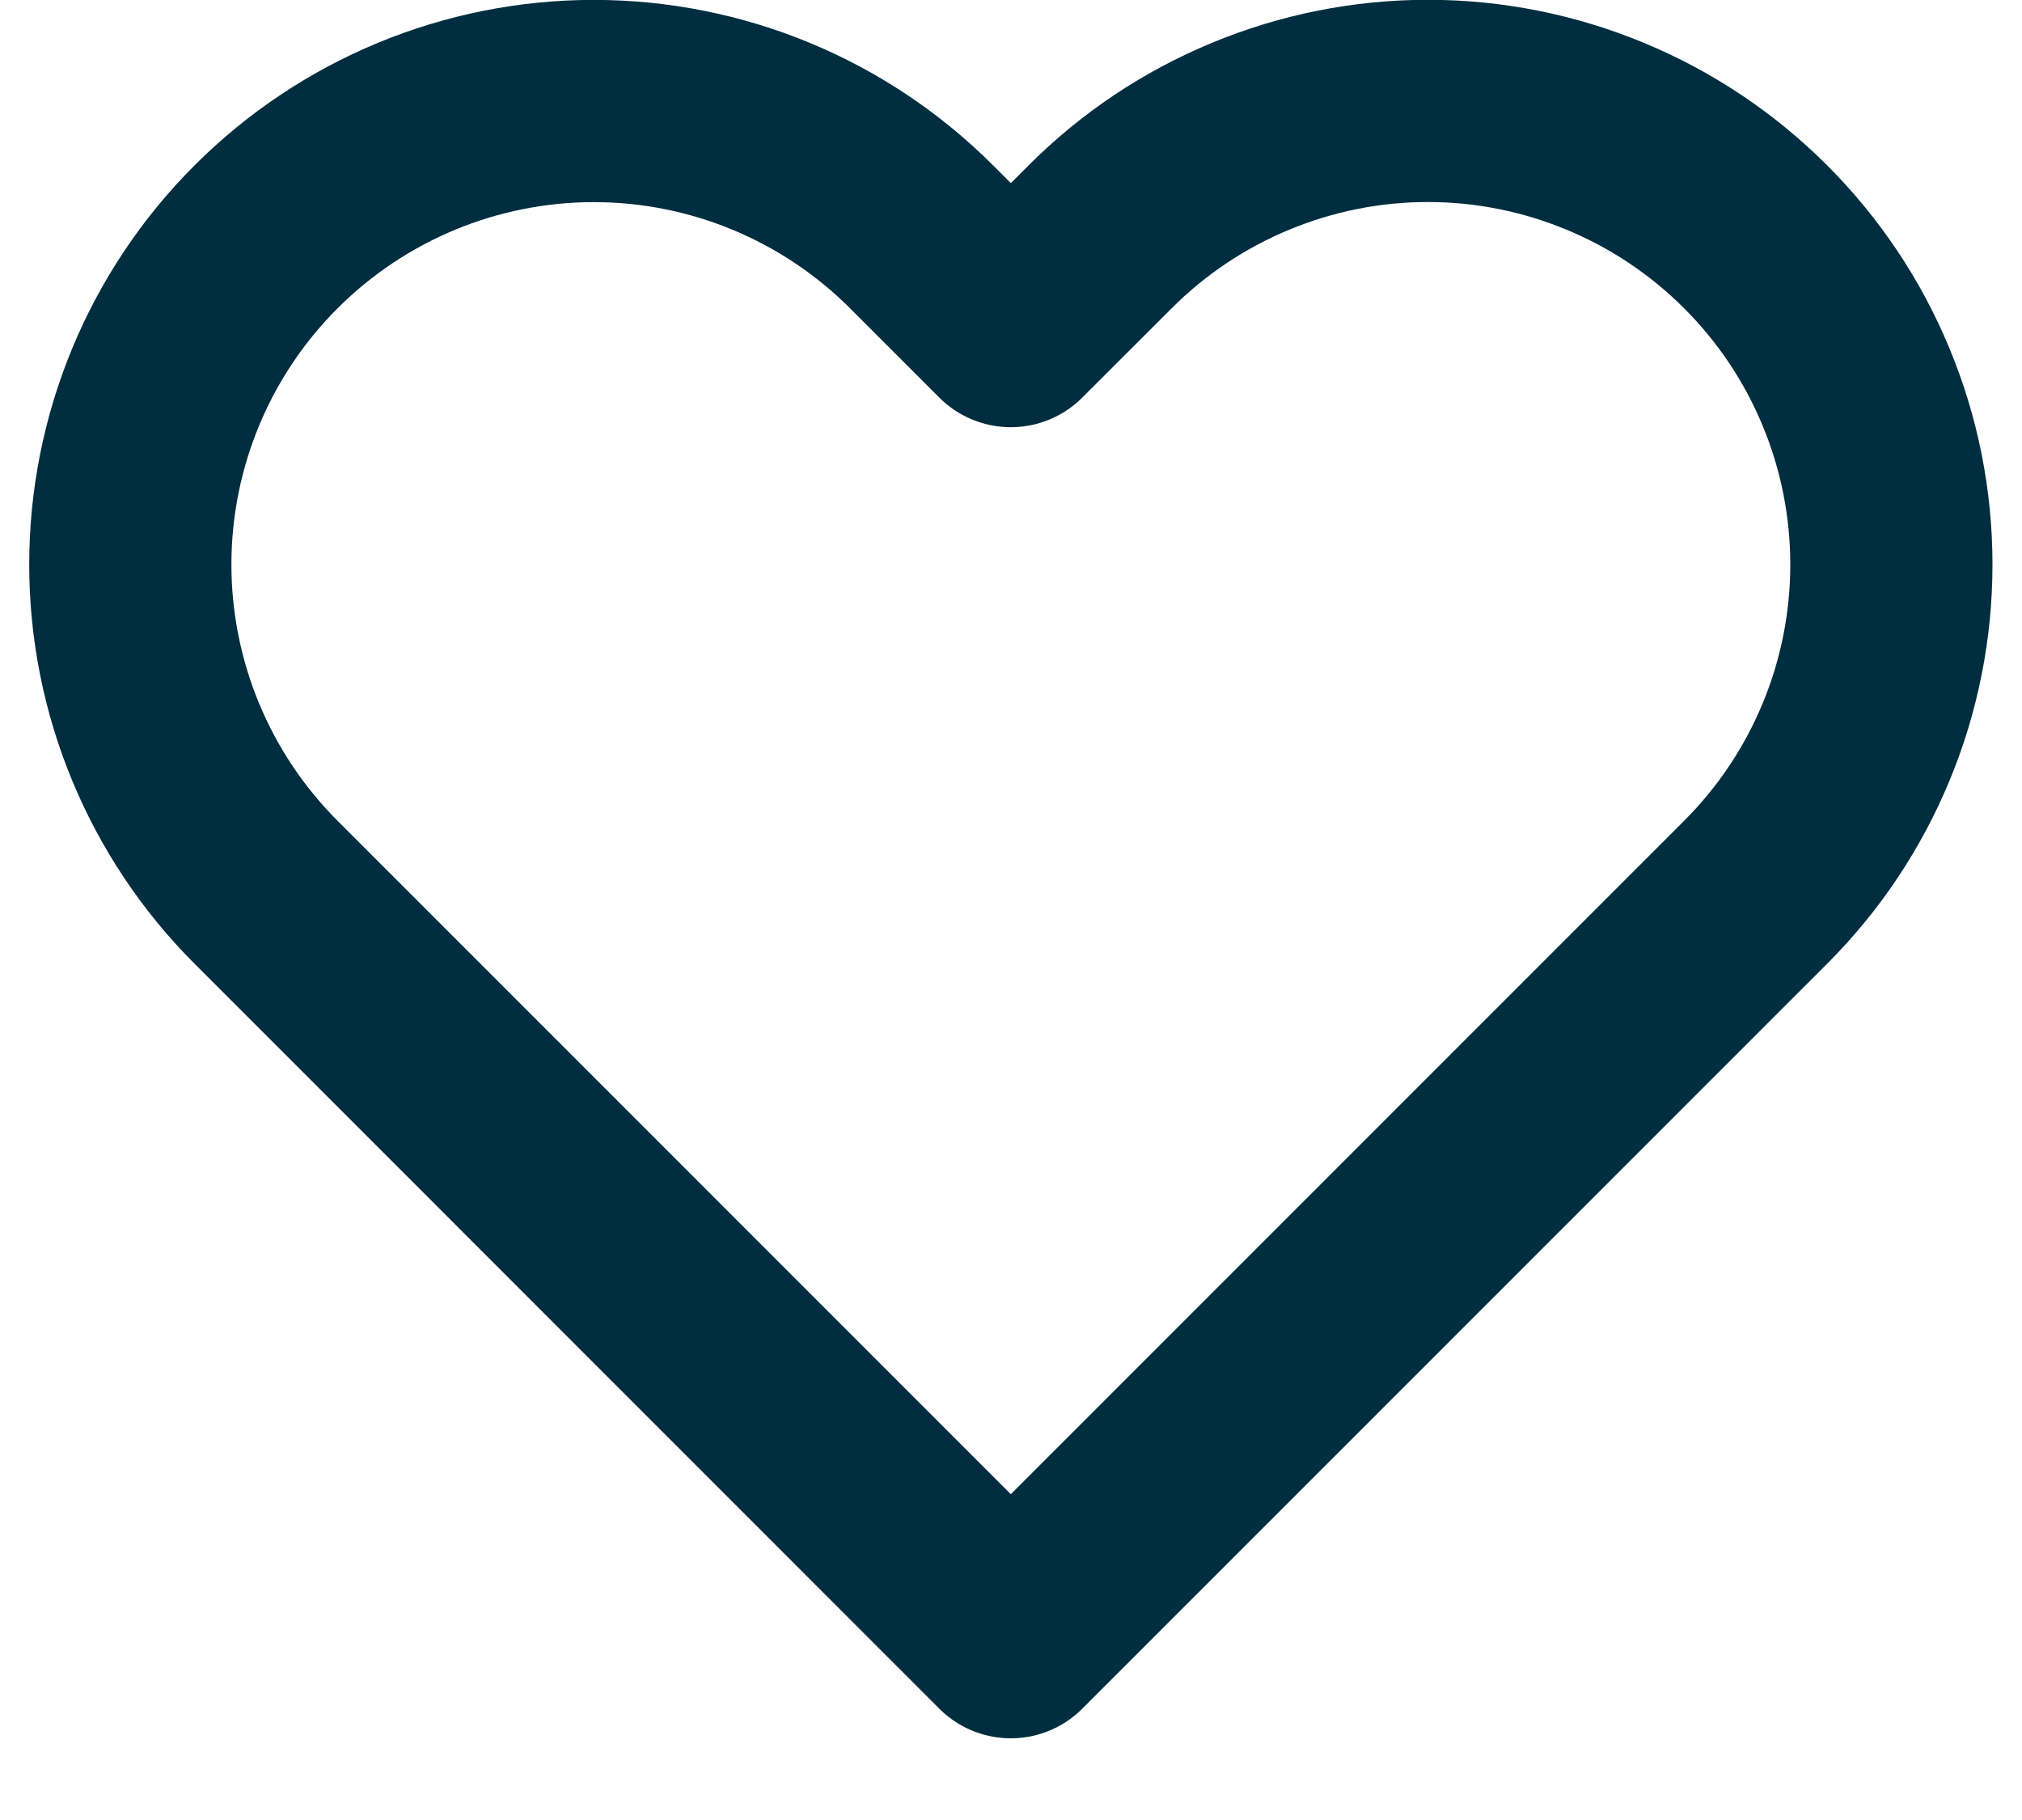 <svg width="20" height="18" viewBox="0 0 20 18" fill="none" xmlns="http://www.w3.org/2000/svg">
<path d="M17.365 2.342C16.939 1.916 16.434 1.578 15.878 1.348C15.322 1.117 14.726 0.998 14.123 0.998C13.521 0.998 12.925 1.117 12.369 1.348C11.813 1.578 11.307 1.916 10.882 2.342L9.998 3.225L9.115 2.342C8.255 1.482 7.089 0.999 5.873 0.999C4.658 0.999 3.492 1.482 2.632 2.342C1.772 3.201 1.289 4.367 1.289 5.583C1.289 6.799 1.772 7.965 2.632 8.825L3.515 9.708L9.998 16.192L16.482 9.708L17.365 8.825C17.791 8.399 18.129 7.894 18.359 7.338C18.59 6.782 18.708 6.185 18.708 5.583C18.708 4.981 18.59 4.385 18.359 3.829C18.129 3.273 17.791 2.767 17.365 2.342Z" stroke="#002D40" stroke-width="2" stroke-linecap="round" stroke-linejoin="round"/>
</svg>
